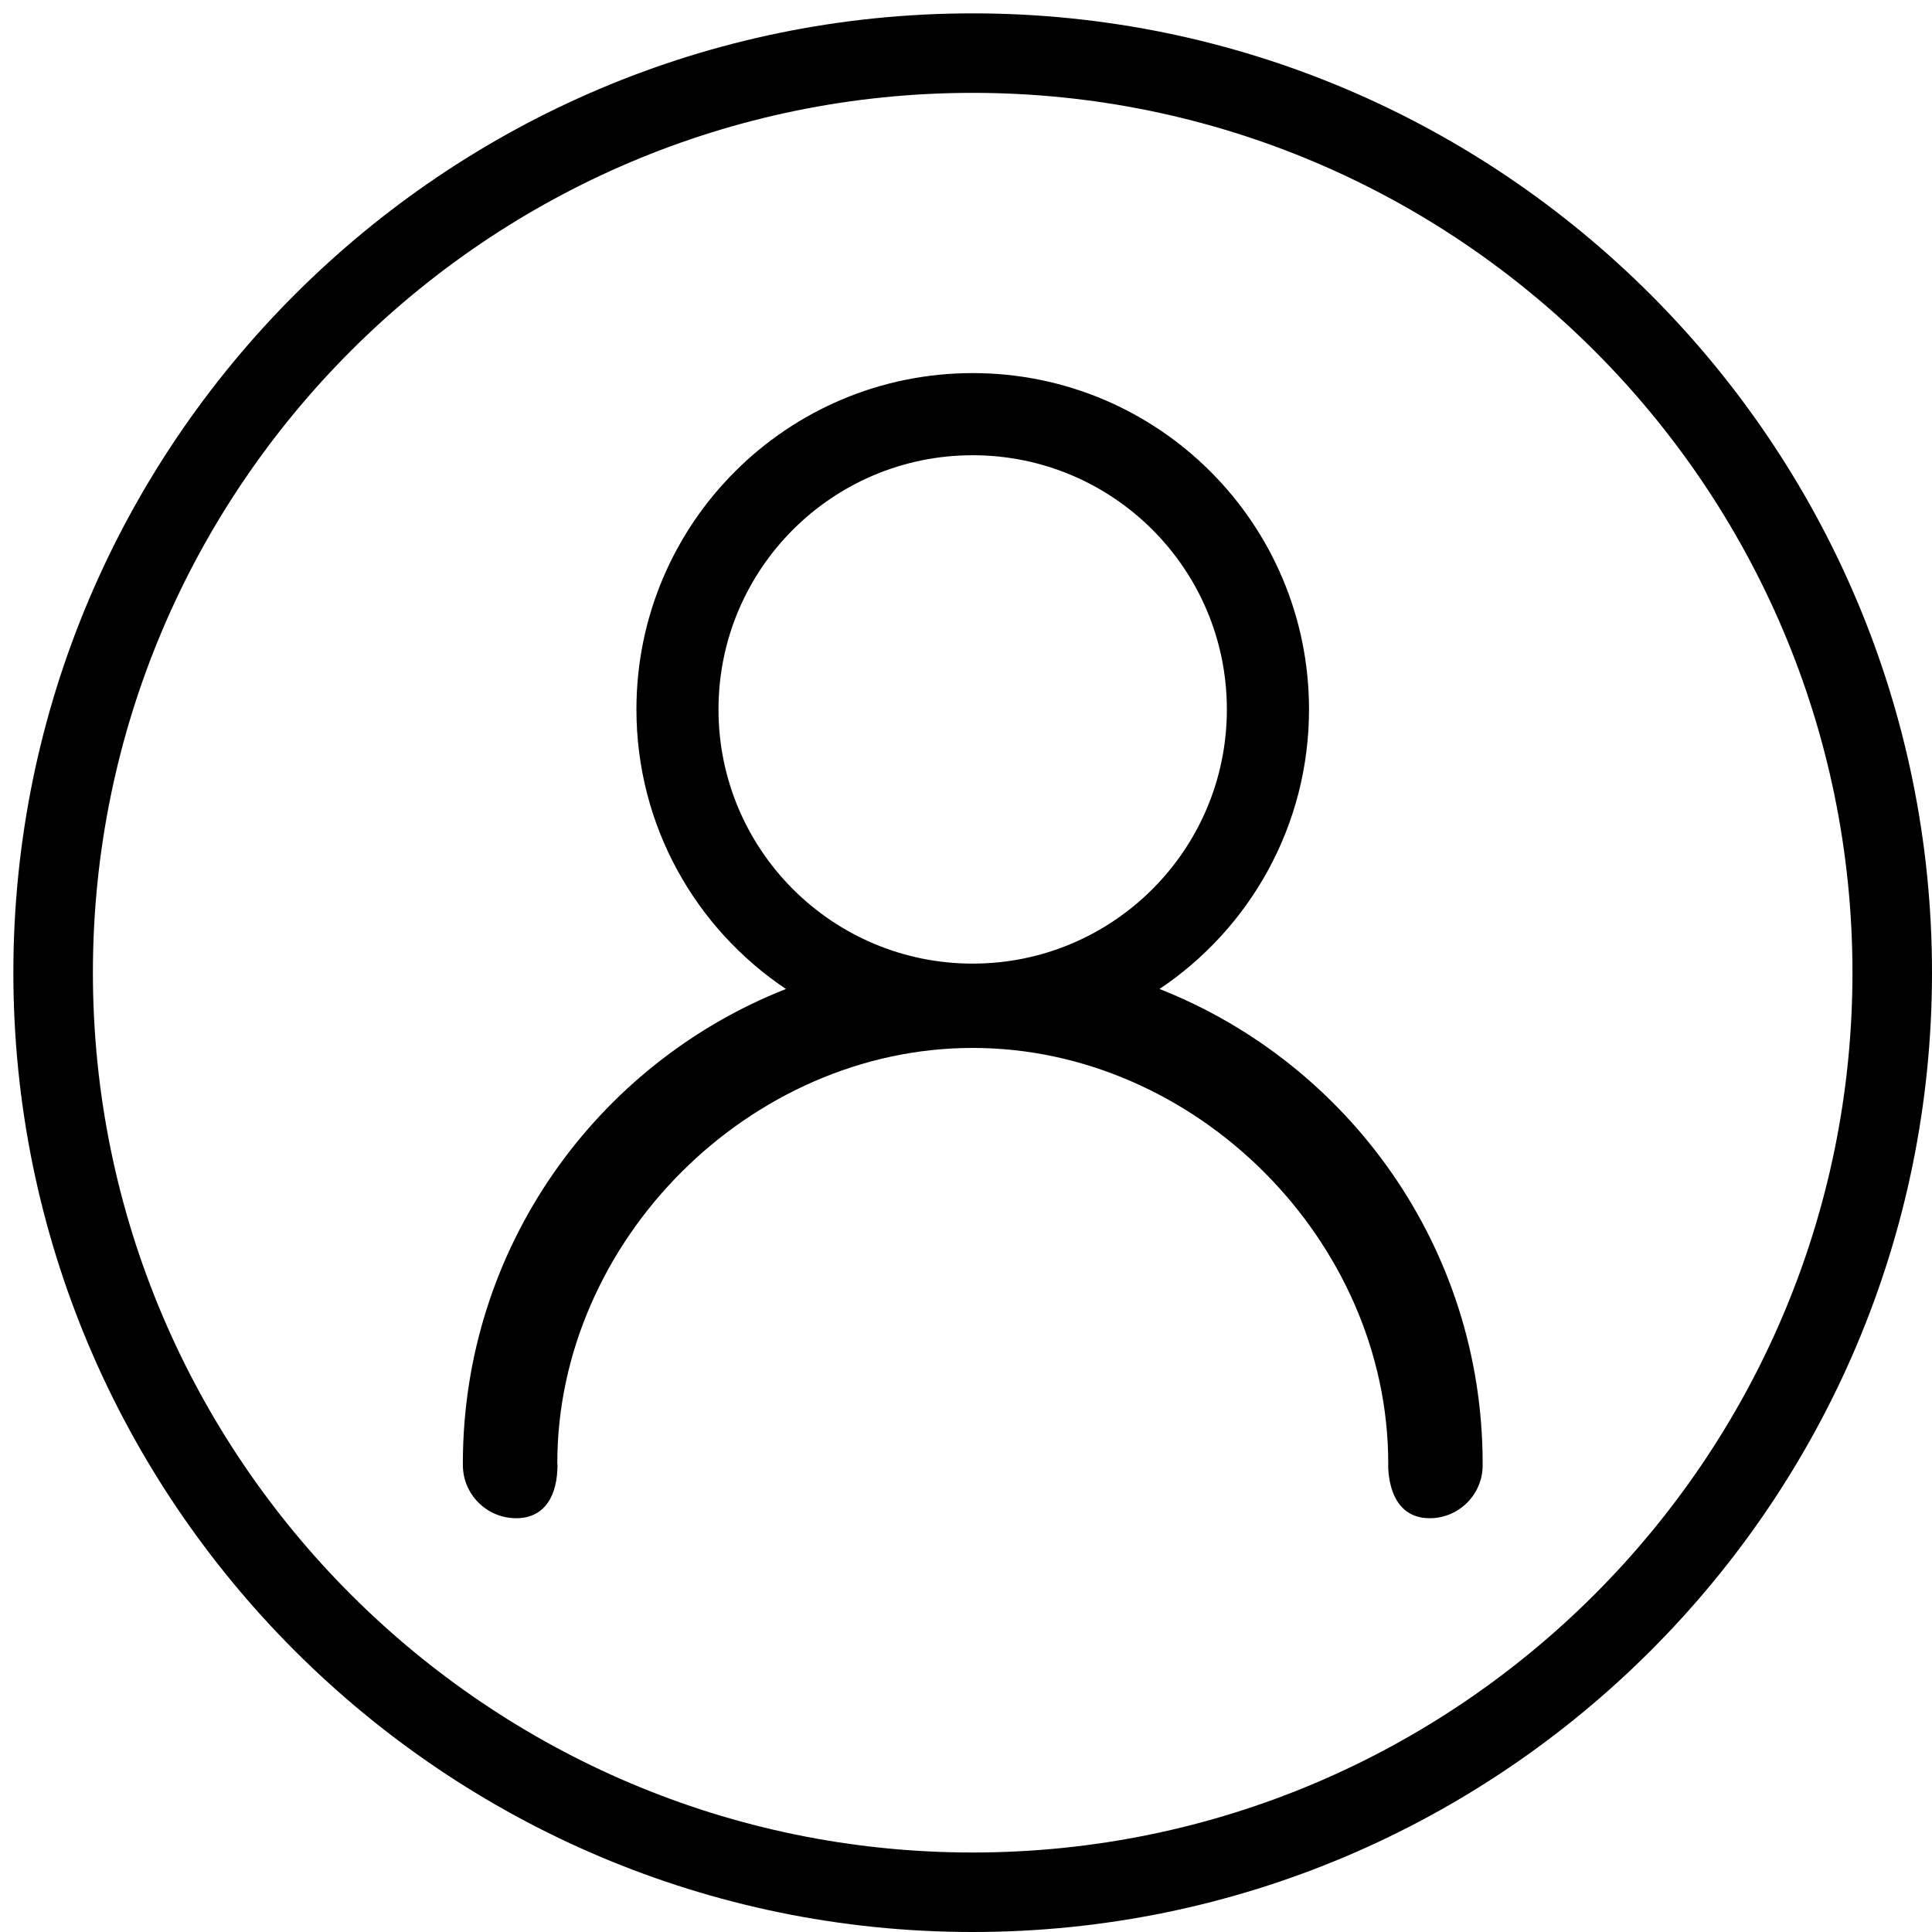 <svg class="icon" viewBox="0 0 1024 1024" xmlns="http://www.w3.org/2000/svg"><path d="M515.541 7.083C235.182 7.083 7.083 235.203 7.083 515.54S235.203 1024 515.54 1024 1024 795.88 1024 515.541 795.9 7.083 515.541 7.083zm0 974.781c-257.132 0-466.301-209.19-466.301-466.323C49.24 258.41 258.409 49.22 515.541 49.22s466.302 209.19 466.302 466.322S772.674 981.864 515.54 981.864zm99.033-457.687c47.751-31.969 79.231-86.399 79.231-148.188 0-98.437-79.805-178.242-178.242-178.242-98.438 0-178.243 79.805-178.243 178.242 0 61.81 31.48 116.22 79.252 148.188-100.266 39.52-171.244 137.17-171.244 251.454 0 .234 0 .446.021.659 0 .043-.021.106-.021.149 0 15.612 12.655 28.246 28.268 28.246 15.59 0 21.886-12.634 21.886-28.246 0-.34-.085-.66-.106-1.021.106-118.006 102.16-219.995 220.208-219.995 118.112 0 220.208 102.095 220.208 220.208 0 .148-1.468 29.054 21.972 29.054 15.506 0 28.076-12.57 28.076-28.055 0-.064-.021-.127-.021-.212 0-.256.021-.51.021-.787-.042-114.284-71.042-211.934-171.266-251.454zm-99.033-13.443c-74.402 0-134.724-60.321-134.724-134.724 0-74.423 60.322-134.723 134.724-134.723 74.424 0 134.724 60.321 134.724 134.723s-60.321 134.724-134.724 134.724z"/></svg>